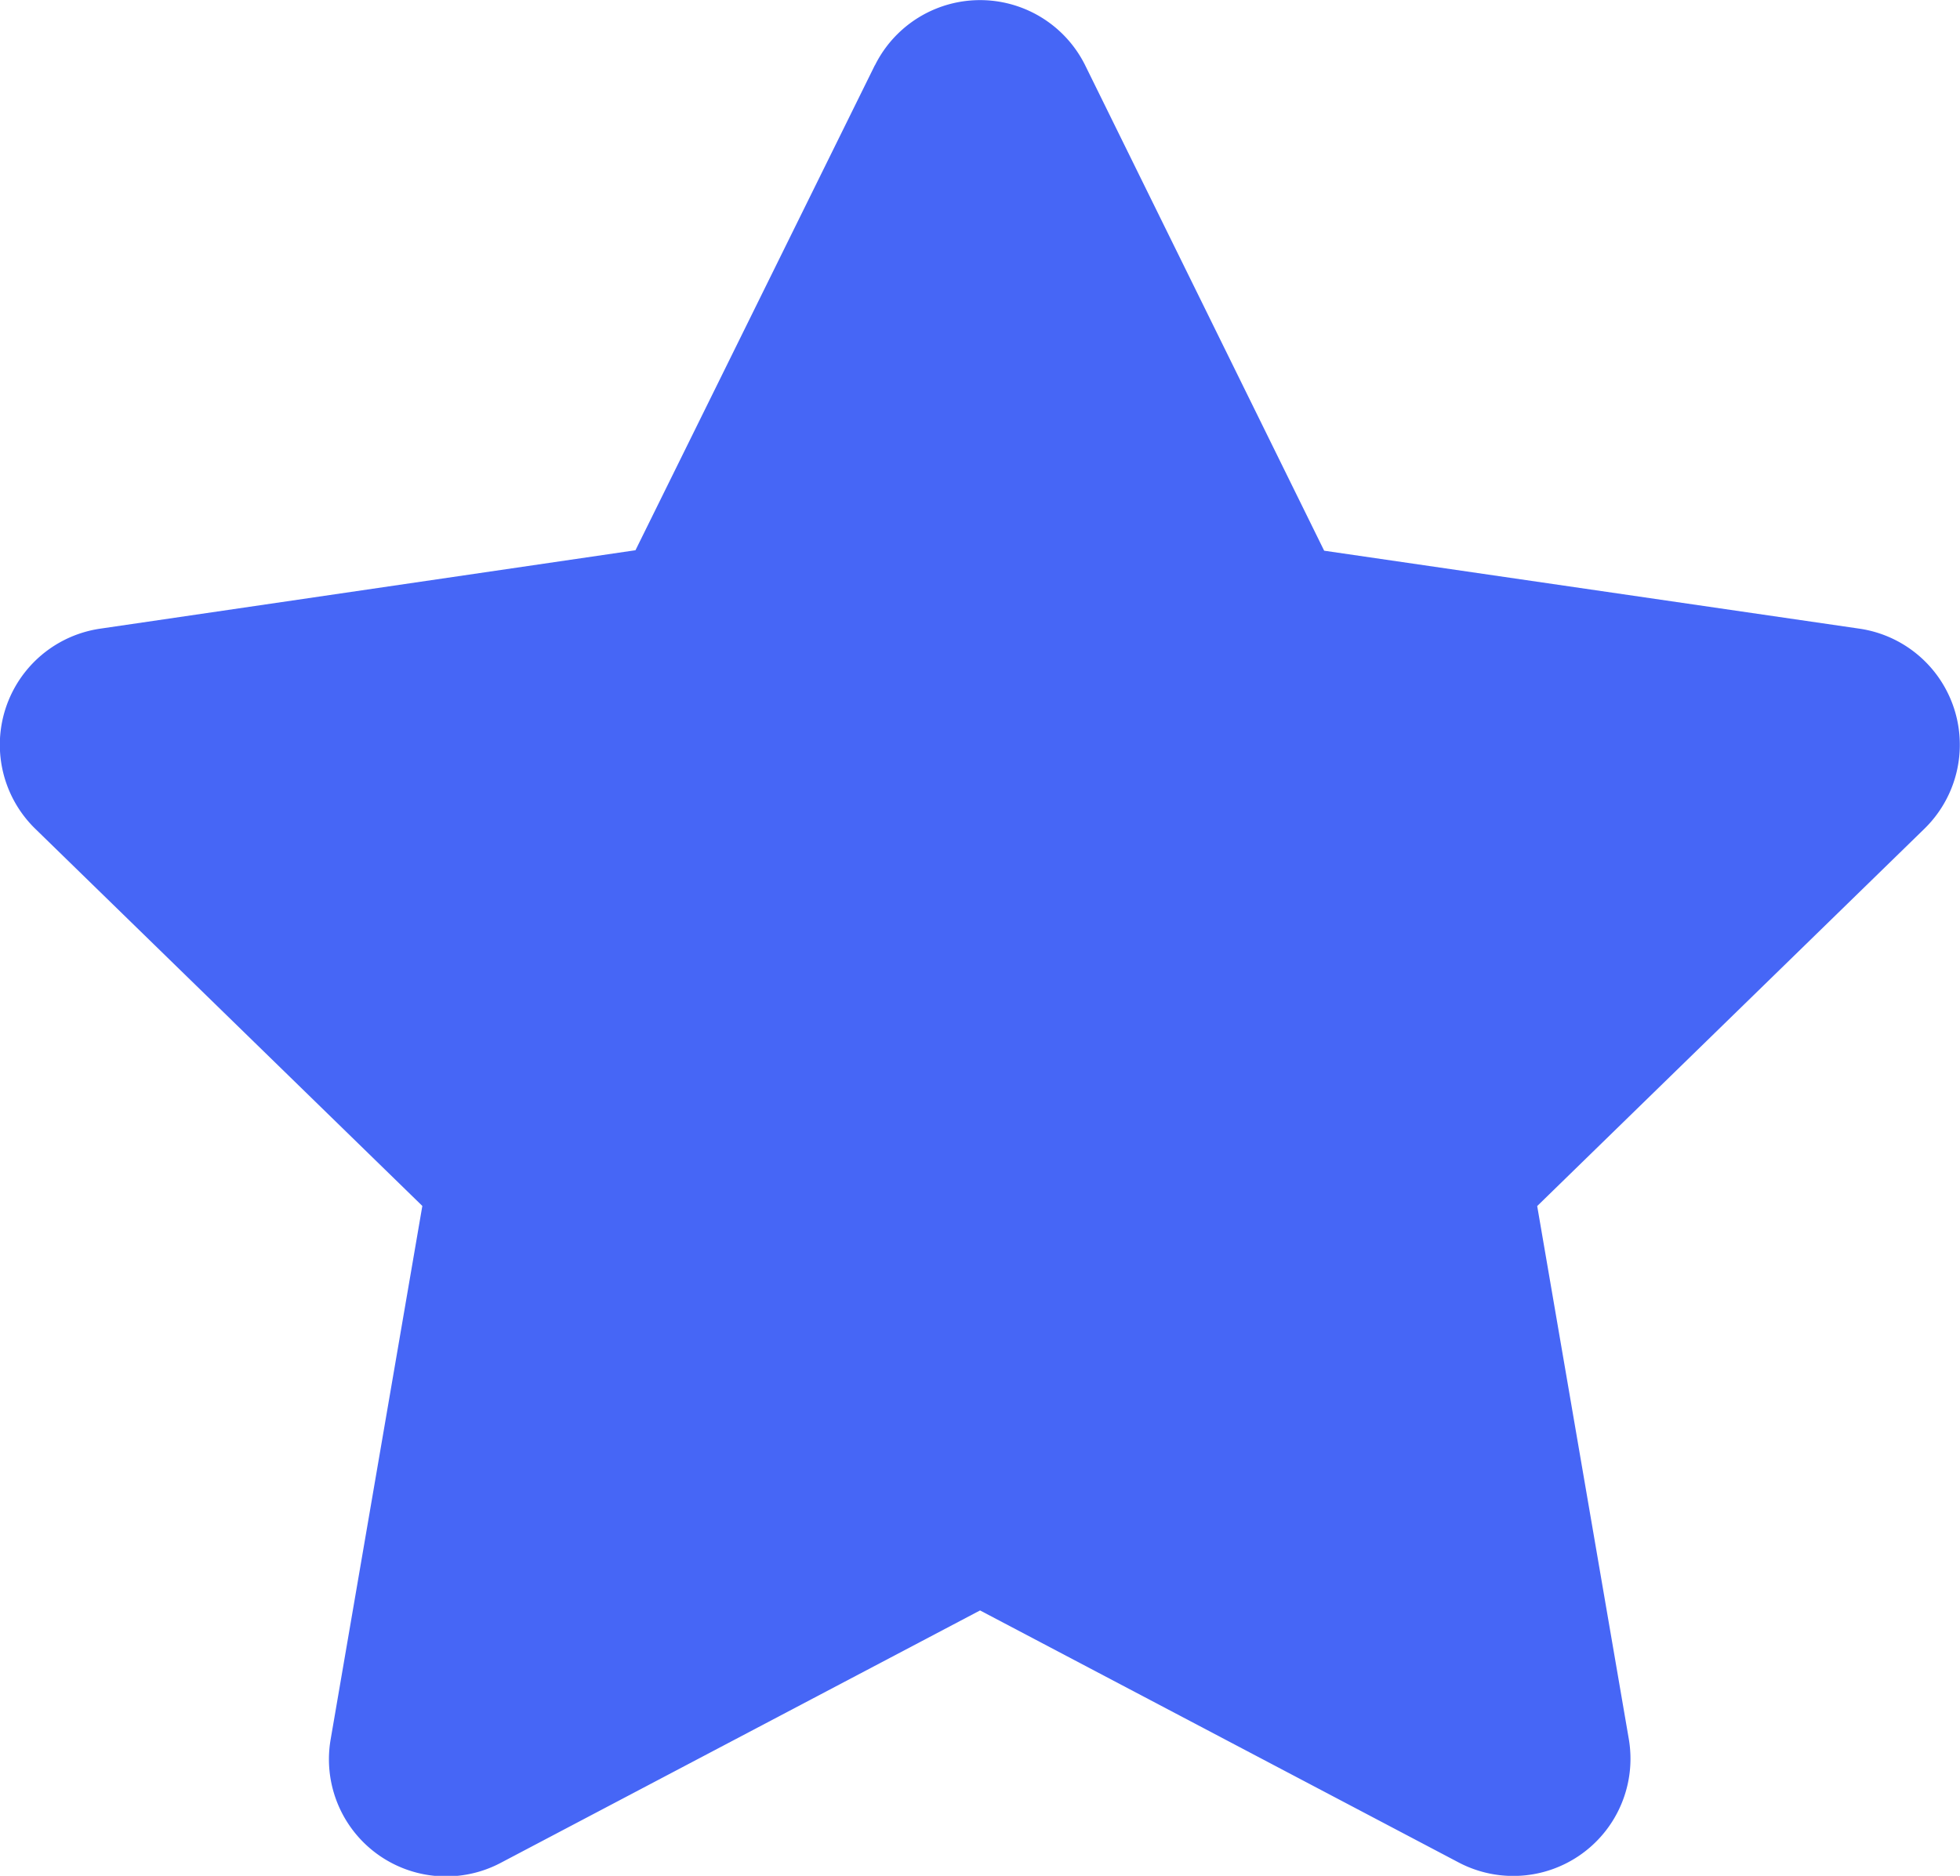<svg xmlns="http://www.w3.org/2000/svg" width="16.837" height="16.115" viewBox="0 0 16.837 16.115"><path d="M8.956.56,6.9,4.726,2.3,5.4a1.008,1.008,0,0,0-.557,1.718l3.326,3.241-.787,4.579A1.006,1.006,0,0,0,5.747,16L9.86,13.834,13.973,16a1.007,1.007,0,0,0,1.46-1.061l-.787-4.579,3.326-3.241A1.008,1.008,0,0,0,17.416,5.4l-4.6-.67L10.763.56a1.008,1.008,0,0,0-1.806,0Z" transform="translate(-1.441 0.001)" fill="#4666f6"/></svg>
